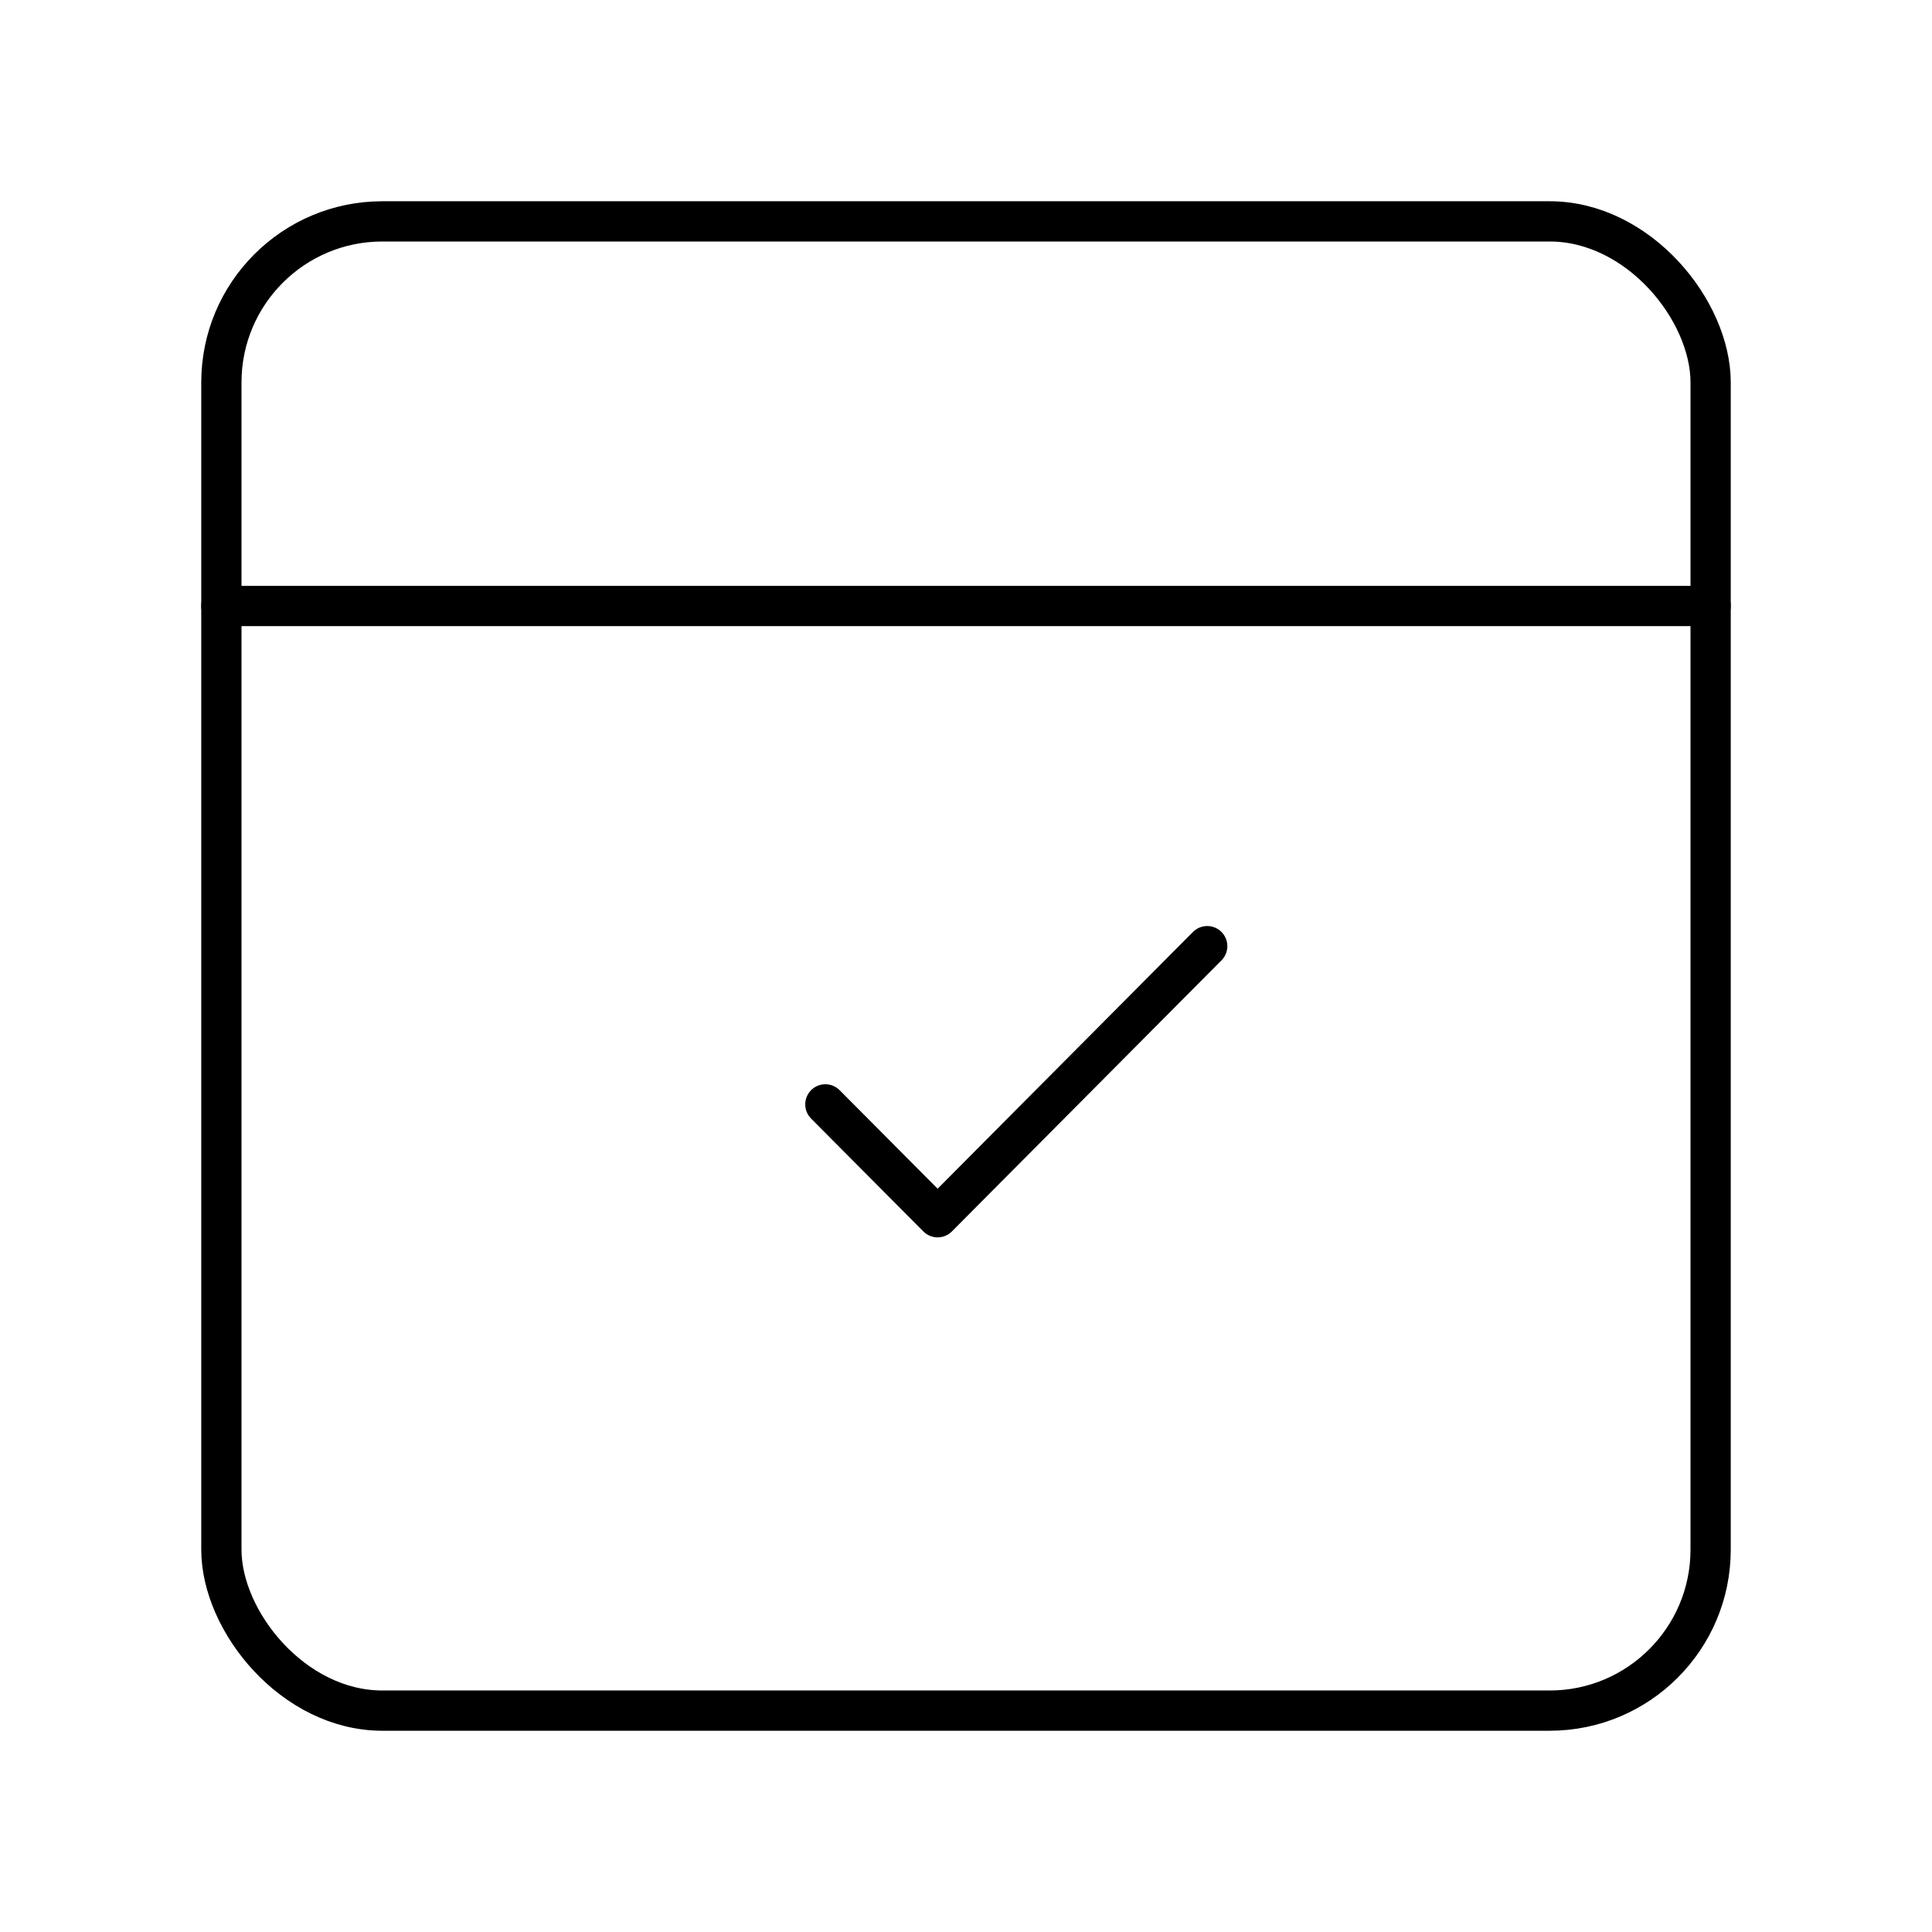 <?xml version="1.0" encoding="UTF-8"?><svg id="a" xmlns="http://www.w3.org/2000/svg" viewBox="0 0 48 48"><defs><style>.b{fill:none;stroke:#000;stroke-linecap:round;stroke-linejoin:round;}</style></defs><path class="b" d="M20.506,27.438l2.789,2.804,6.698-6.735M5.5,15.056h37"/><rect class="b" x="5.5" y="5.5" width="37" height="37" rx="4" ry="4"/></svg>